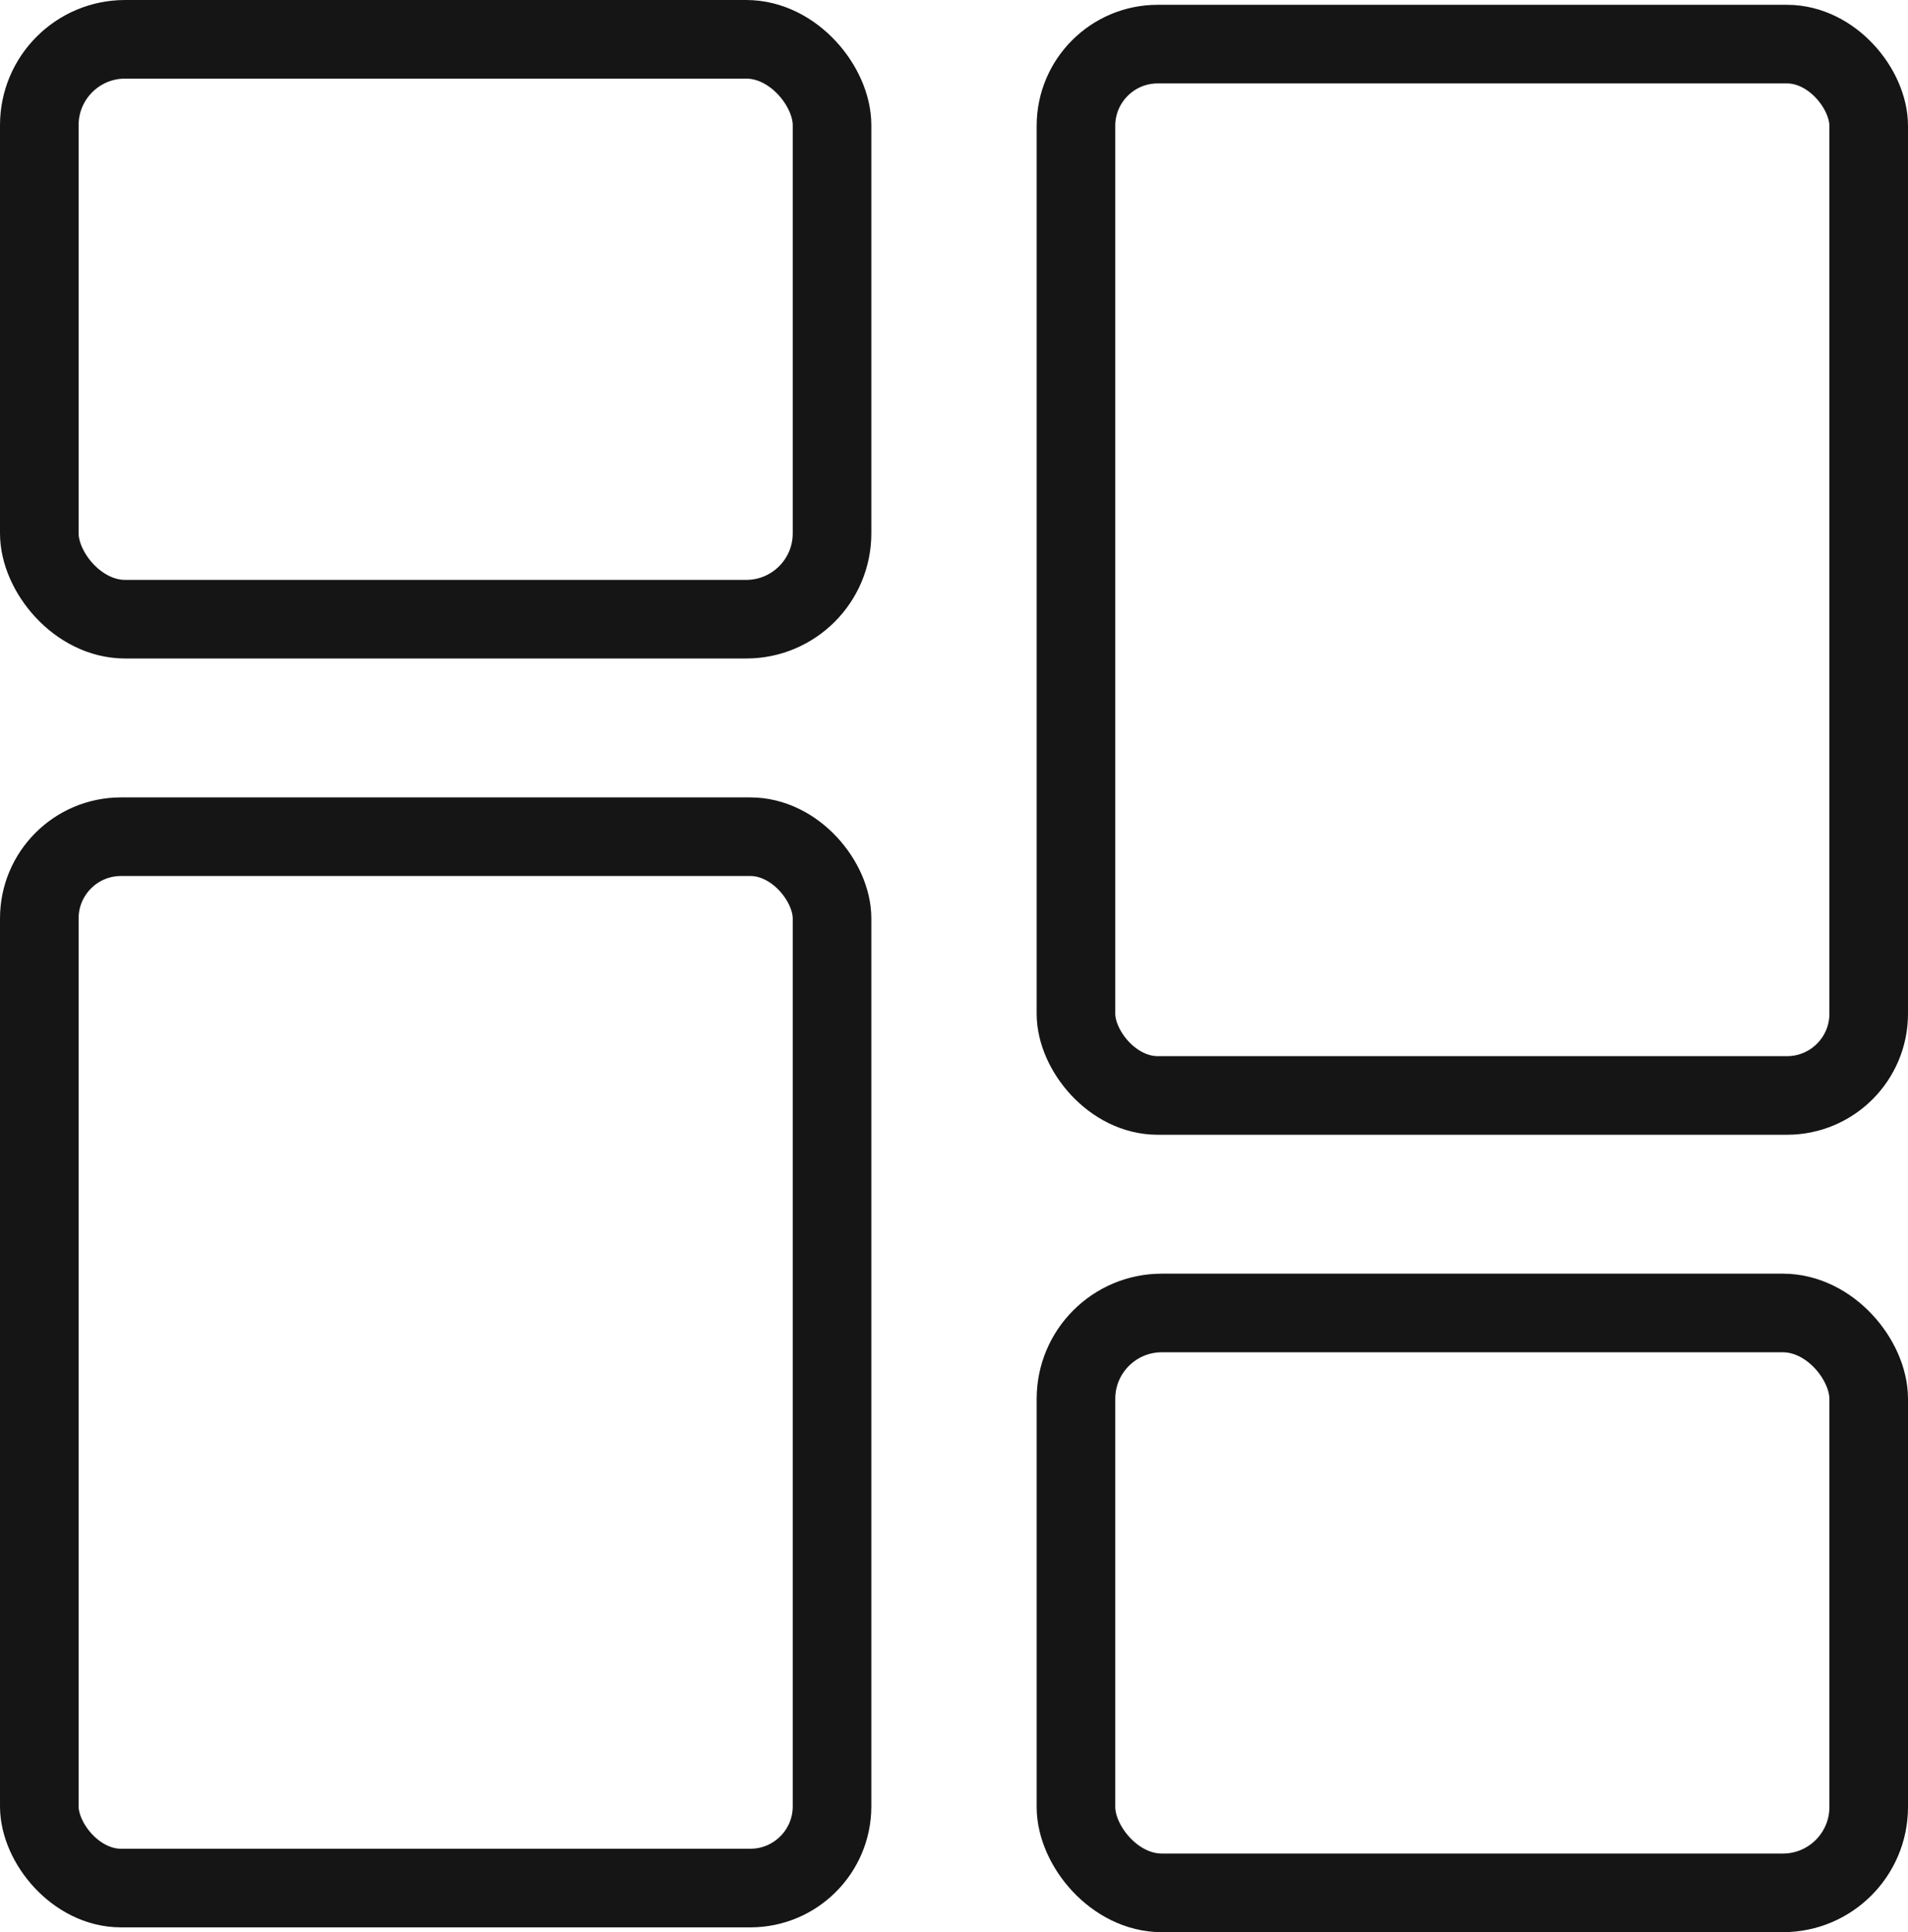 <svg xmlns="http://www.w3.org/2000/svg" viewBox="0 0 1456.55 1474.74"><g id="Layer_2" data-name="Layer 2"><g id="Layer_1-2" data-name="Layer 1"><g id="dashboard"><rect x="821.38" y="33.67" width="605.17" height="802.45" rx="62.38" style="fill:none;stroke:#151515;stroke-linecap:round;stroke-linejoin:round;stroke-width:60px"/><rect x="821.38" y="1002.14" width="605.17" height="442.6" rx="65.52" style="fill:none;stroke:#151515;stroke-linecap:round;stroke-linejoin:round;stroke-width:60px"/><rect x="30" y="638.62" width="605.17" height="802.45" rx="62.38" transform="translate(665.17 2079.69) rotate(-180)" style="fill:none;stroke:#151515;stroke-linecap:round;stroke-linejoin:round;stroke-width:60px"/><rect x="30" y="30" width="605.17" height="442.6" rx="65.52" transform="translate(665.17 502.6) rotate(-180)" style="fill:none;stroke:#151515;stroke-linecap:round;stroke-linejoin:round;stroke-width:60px"/></g></g></g></svg>